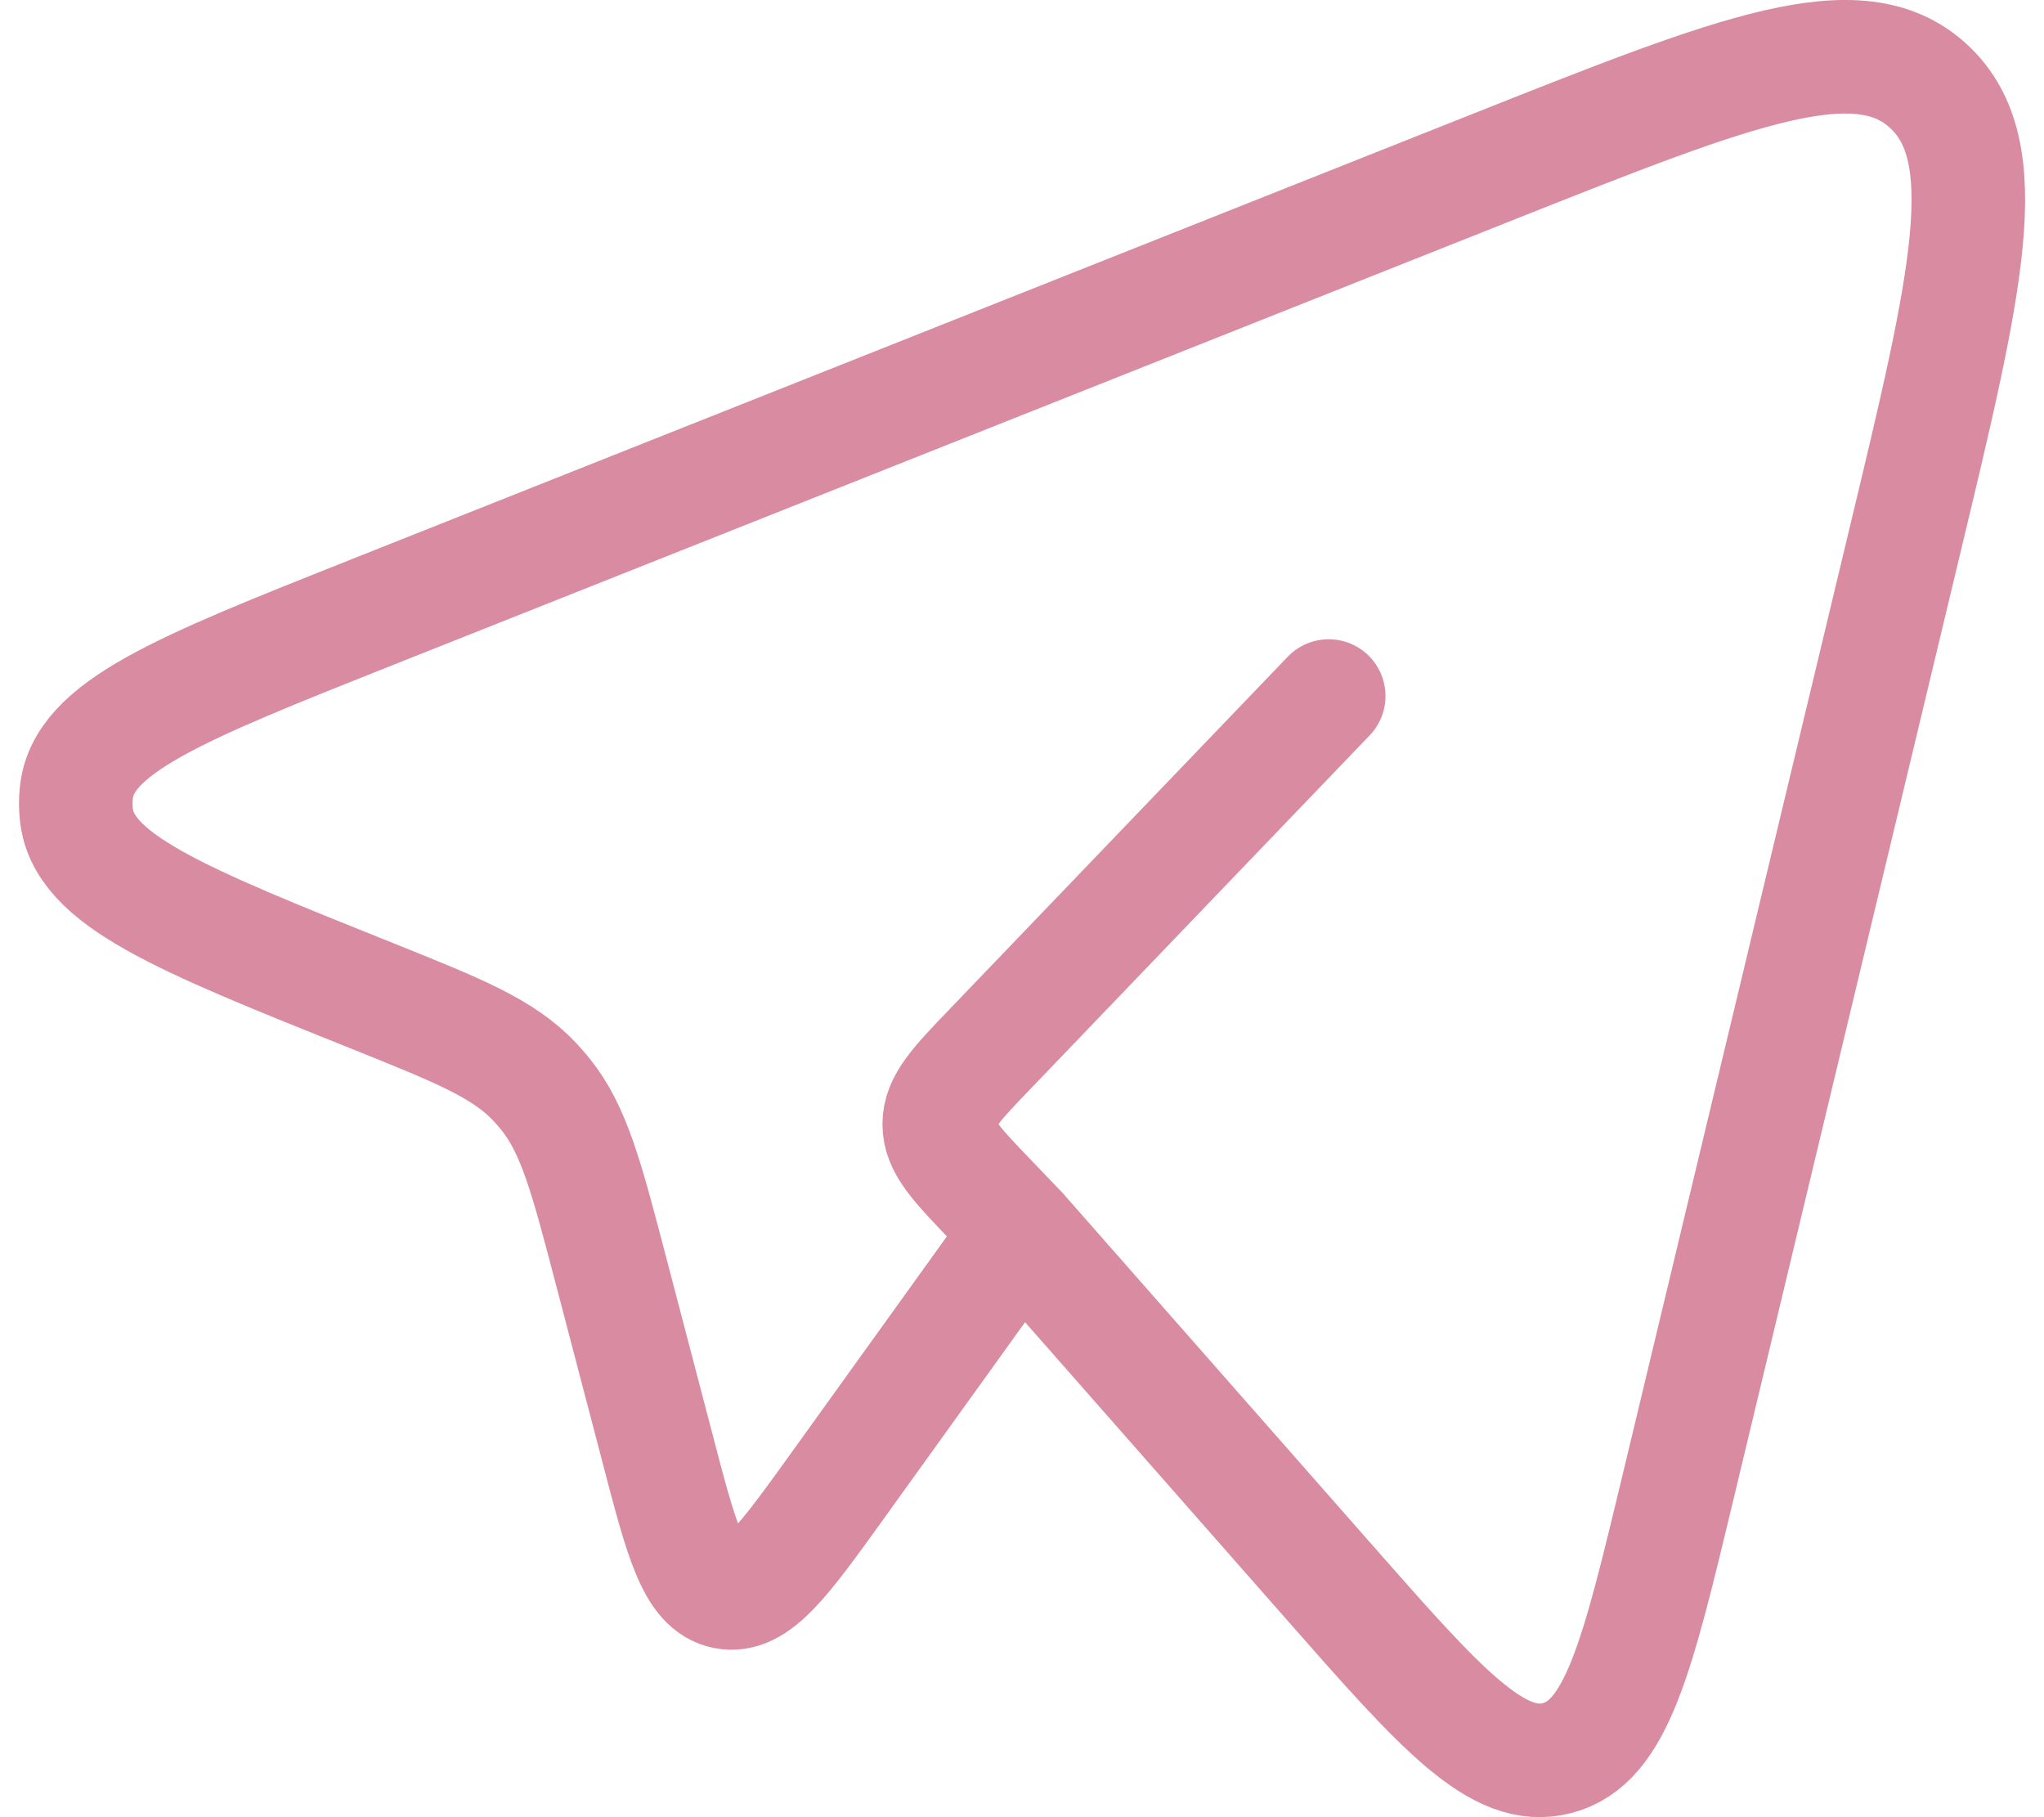 <svg width="36" height="32" viewBox="0 0 36 32" fill="none" xmlns="http://www.w3.org/2000/svg">
<path d="M17.975 21.68L23.379 27.823C25.379 30.098 26.38 31.237 27.429 30.958C28.475 30.682 28.835 29.185 29.554 26.19L33.537 9.577C34.645 4.963 35.199 2.658 33.969 1.52C32.739 0.382 30.607 1.228 26.344 2.92L6.567 10.775C3.157 12.13 1.452 12.807 1.344 13.97C1.331 14.089 1.331 14.208 1.344 14.327C1.449 15.492 3.15 16.173 6.557 17.538C8.099 18.157 8.87 18.467 9.424 19.058C9.486 19.125 9.546 19.194 9.604 19.265C10.114 19.898 10.33 20.732 10.765 22.392L11.58 25.503C12.002 27.12 12.214 27.93 12.769 28.04C13.324 28.15 13.805 27.48 14.77 26.138L17.975 21.68ZM17.975 21.68L17.447 21.13C16.844 20.5 16.542 20.187 16.542 19.797C16.542 19.407 16.842 19.092 17.447 18.463L23.402 12.257" stroke="#D98CA1" stroke-width="2" stroke-linecap="round" stroke-linejoin="round"/>
</svg>
